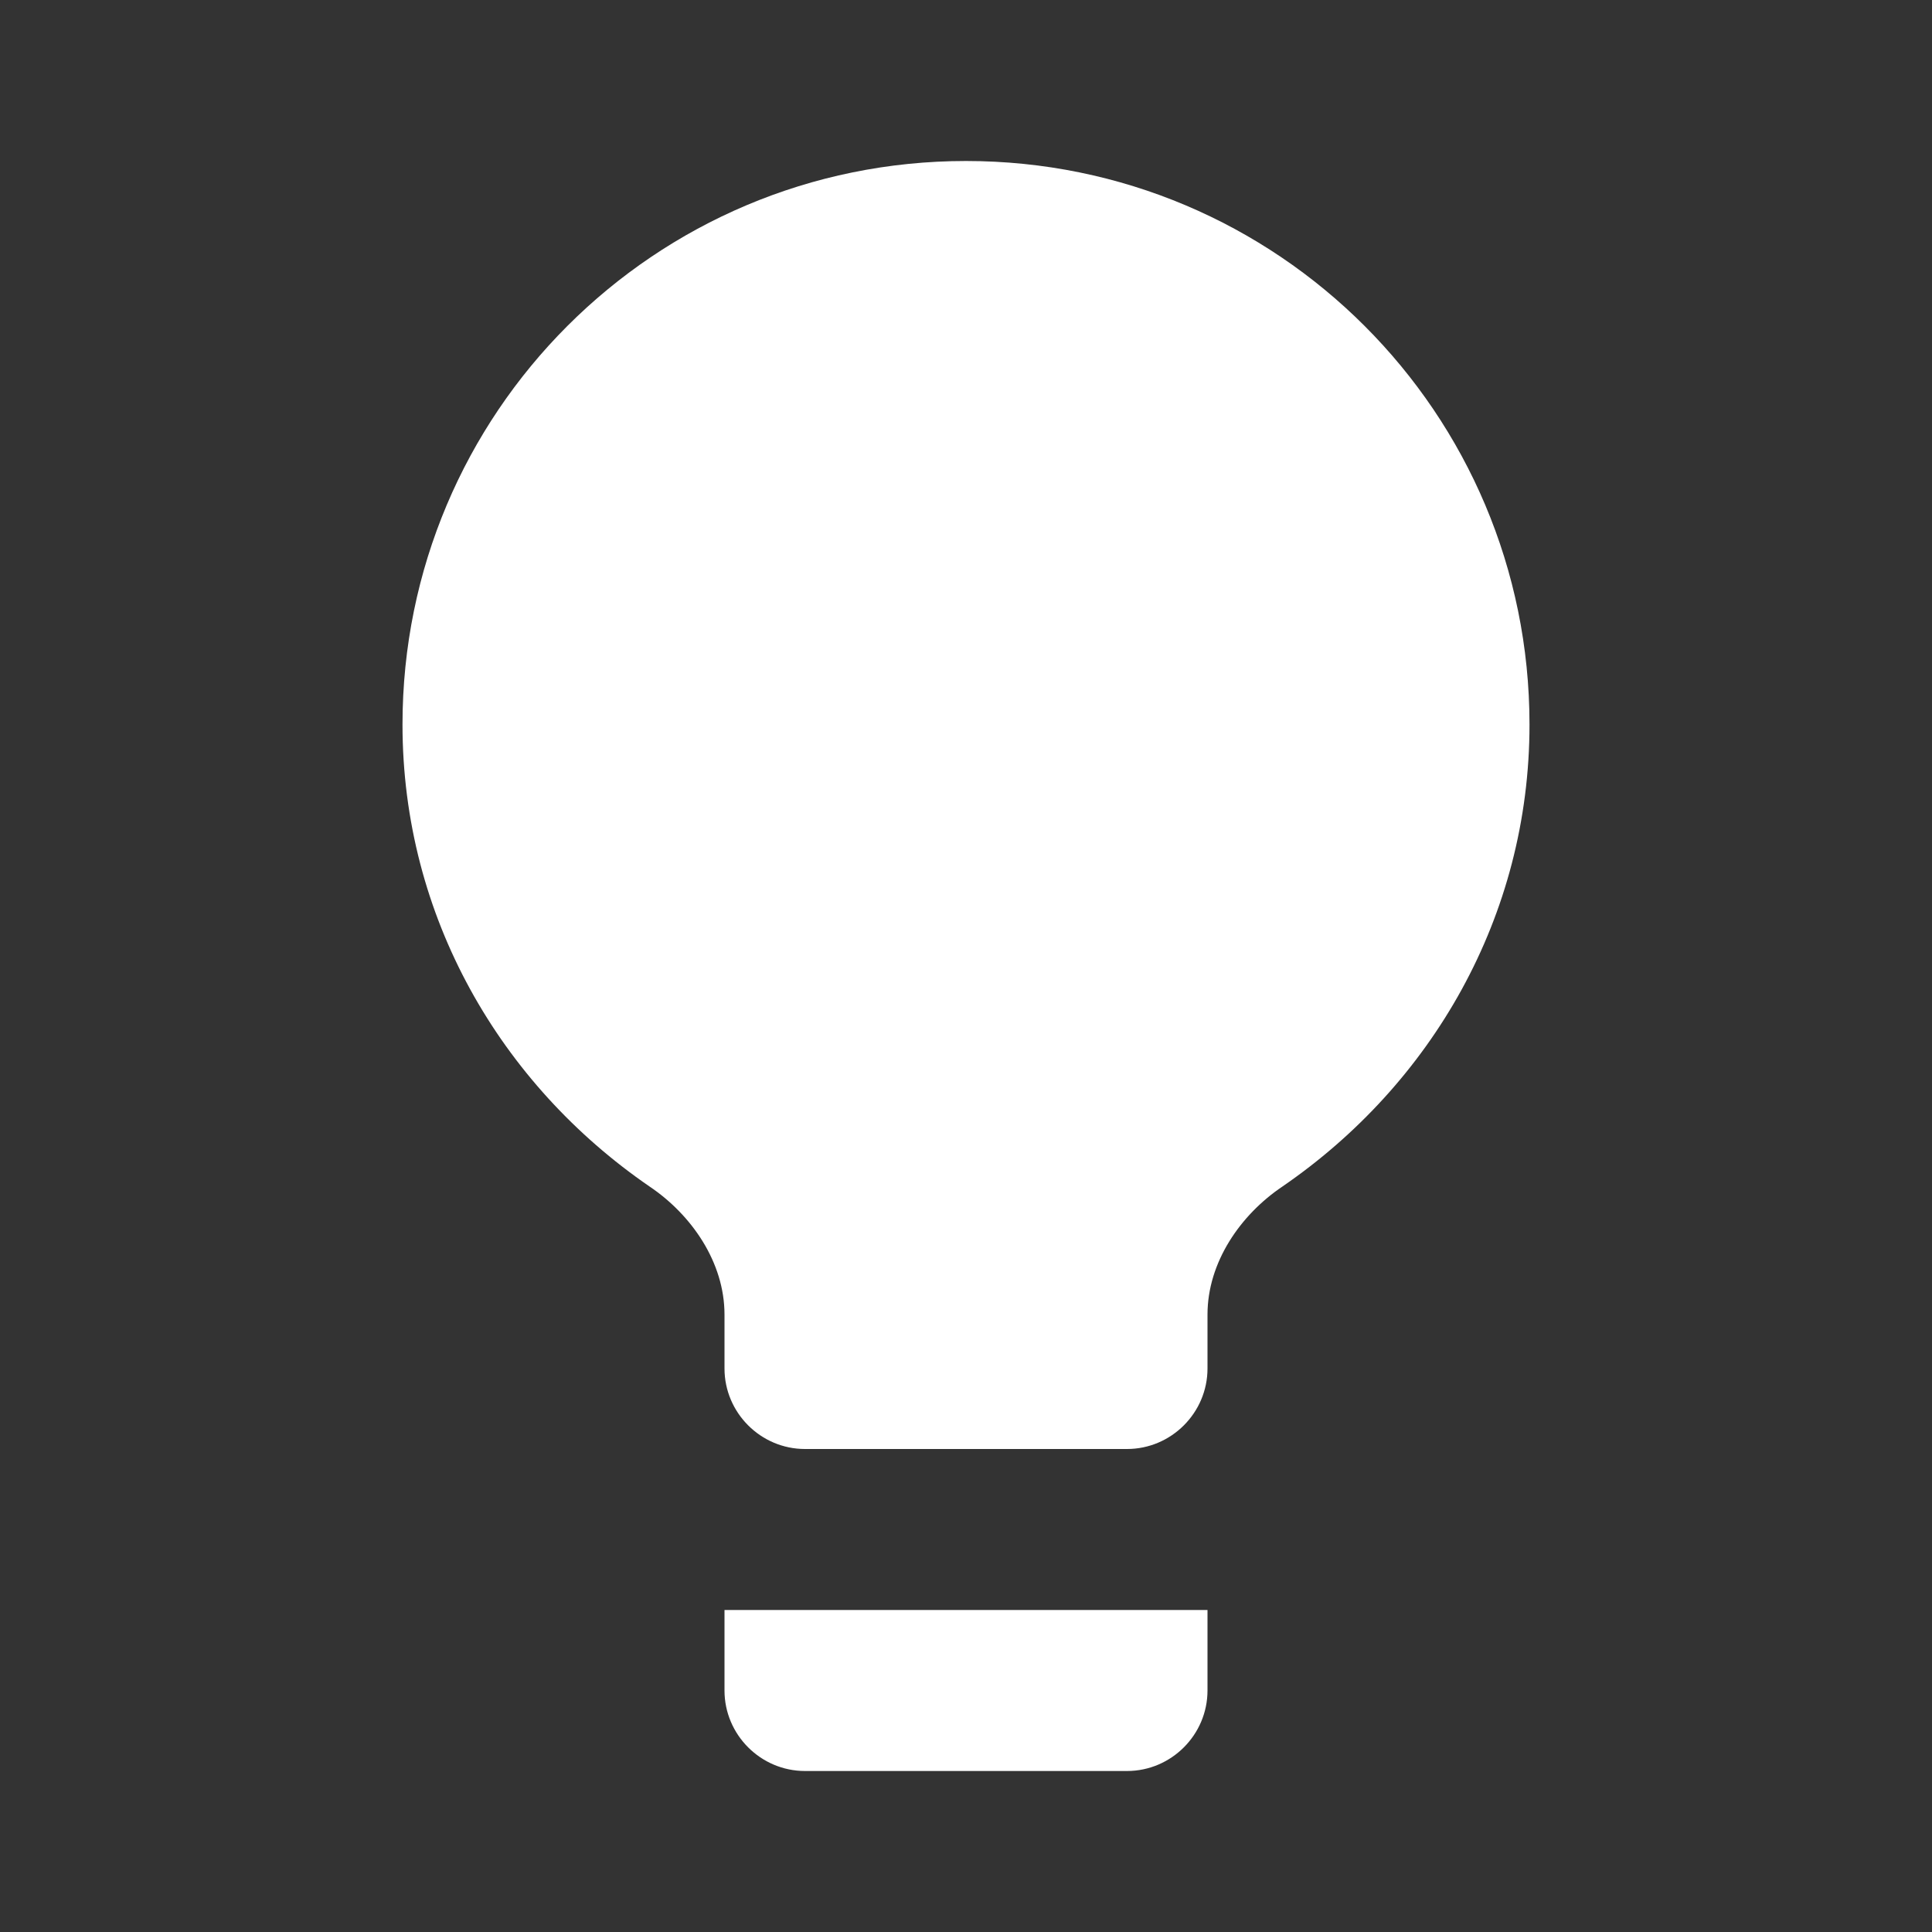 <svg width="100" height="100" viewBox="0 0 24 24" fill="none" xmlns="http://www.w3.org/2000/svg">
    <rect x="0" y="0" width="24" height="24" fill="#333333" stroke="none"/>
    <path fill-rule="evenodd" clip-rule="evenodd" d="M12 2C8.13 2 5 5.13 5 9C5 11.39 6.22 13.47 8.07 14.74C8.59 15.09 9 15.68 9 16.33V17C9 17.55 9.45 18 10 18H14C14.55 18 15 17.55 15 17V16.33C15 15.68 15.41 15.09 15.93 14.74C17.78 13.47 19 11.39 19 9C19 5.13 15.87 2 12 2ZM9 21C9 21.55 9.45 22 10 22H14C14.55 22 15 21.55 15 21V20H9V21ZM9" fill="white"/>
</svg>
